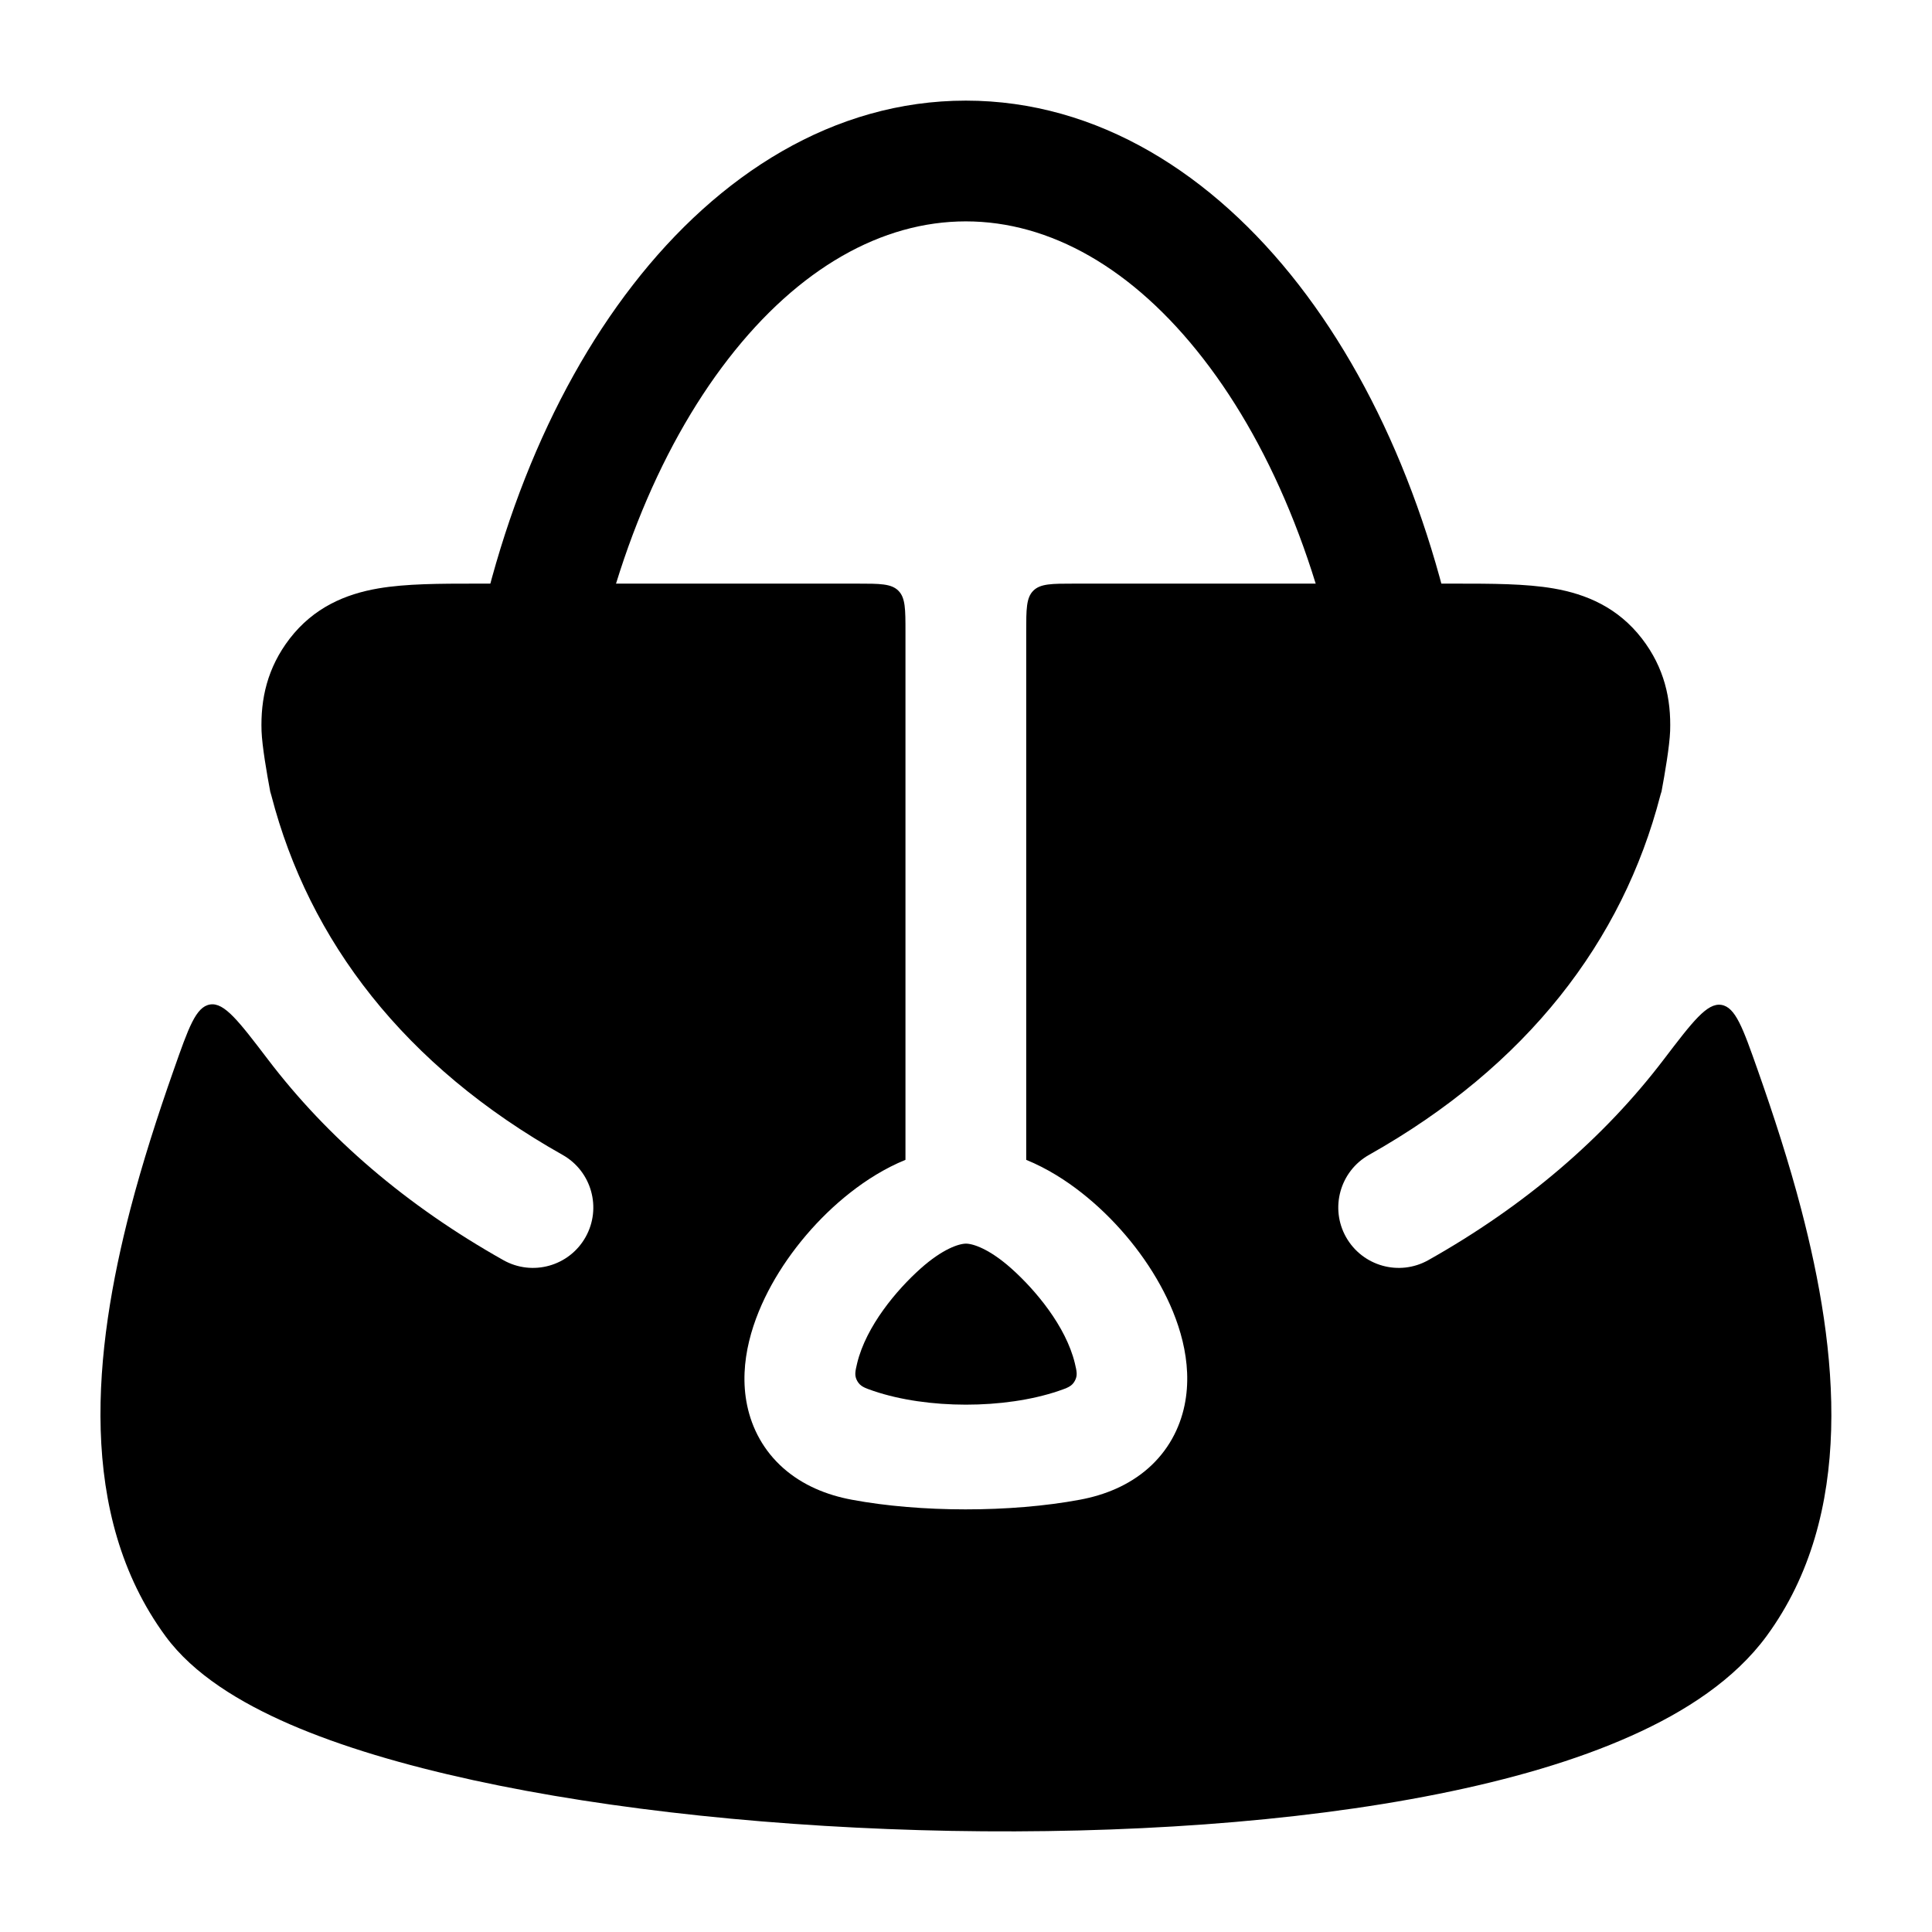<svg width="24" height="24" viewBox="0 0 24 24" xmlns="http://www.w3.org/2000/svg">
    <path class="pr-icon-bulk-secondary" fill-rule="evenodd" clip-rule="evenodd" d="M9.048 4.457C8.175 5.583 7.511 7.204 7.241 9.106C7.182 9.516 6.803 9.801 6.393 9.743C5.982 9.684 5.697 9.305 5.756 8.894C6.055 6.788 6.799 4.909 7.863 3.538C8.925 2.167 10.356 1.25 11.998 1.25C13.64 1.25 15.071 2.167 16.134 3.538C17.197 4.909 17.941 6.788 18.241 8.894C18.299 9.305 18.014 9.684 17.604 9.743C17.194 9.801 16.814 9.516 16.756 9.106C16.485 7.204 15.822 5.583 14.948 4.457C14.074 3.329 13.04 2.75 11.998 2.75C10.957 2.75 9.922 3.329 9.048 4.457Z" />
    <path class="pr-icon-bulk-primary" d="M10.648 7.25C10.931 7.25 11.072 7.25 11.16 7.338C11.248 7.426 11.248 7.567 11.248 7.85V14.408C10.991 14.513 10.758 14.661 10.56 14.817C10.168 15.125 9.821 15.533 9.583 15.964C9.358 16.373 9.169 16.917 9.281 17.457C9.341 17.746 9.486 18.022 9.732 18.239C9.972 18.45 10.268 18.572 10.581 18.63C11.428 18.789 12.554 18.791 13.415 18.63C13.728 18.572 14.024 18.45 14.264 18.239C14.51 18.022 14.655 17.746 14.715 17.457C14.827 16.917 14.639 16.373 14.413 15.964C14.176 15.533 13.828 15.125 13.436 14.817C13.238 14.661 13.005 14.513 12.748 14.408V7.85C12.748 7.567 12.748 7.426 12.836 7.338C12.924 7.25 13.065 7.25 13.348 7.25H18.083C18.527 7.25 18.951 7.25 19.299 7.31C19.705 7.38 20.098 7.546 20.397 7.933C20.676 8.296 20.76 8.683 20.747 9.081C20.74 9.268 20.682 9.608 20.64 9.833C20.634 9.849 20.63 9.865 20.625 9.882C20.157 11.688 18.971 13.241 17.007 14.346C16.646 14.549 16.518 15.007 16.721 15.368C16.925 15.729 17.382 15.857 17.743 15.654C18.948 14.976 19.927 14.134 20.667 13.162C21.026 12.691 21.206 12.455 21.383 12.483C21.559 12.511 21.651 12.771 21.834 13.29C22.035 13.86 22.225 14.447 22.375 15.021C22.833 16.773 23.053 18.812 21.945 20.324C21.55 20.862 20.94 21.262 20.262 21.564C19.574 21.872 18.753 22.108 17.862 22.286C16.079 22.643 13.932 22.782 11.819 22.744C9.706 22.705 7.592 22.488 5.875 22.113C5.017 21.926 4.238 21.696 3.599 21.419C2.981 21.15 2.404 20.8 2.055 20.324C0.947 18.813 1.164 16.775 1.619 15.022C1.769 14.447 1.958 13.858 2.159 13.288C2.342 12.767 2.433 12.506 2.61 12.478C2.787 12.45 2.967 12.687 3.327 13.159C4.067 14.133 5.046 14.975 6.253 15.654C6.614 15.857 7.071 15.729 7.274 15.368C7.477 15.007 7.349 14.549 6.988 14.346C5.024 13.241 3.839 11.688 3.371 9.882C3.366 9.865 3.362 9.849 3.357 9.834C3.315 9.611 3.256 9.269 3.249 9.081C3.236 8.683 3.32 8.296 3.599 7.933C3.898 7.546 4.291 7.38 4.697 7.31C5.045 7.25 5.469 7.25 5.913 7.25H10.648Z" />
    <path class="pr-icon-bulk-secondary" d="M10.648 16.934C10.624 17.036 10.611 17.087 10.649 17.155C10.687 17.223 10.741 17.241 10.851 17.279C11.518 17.505 12.476 17.507 13.149 17.279C13.259 17.241 13.314 17.223 13.351 17.155C13.389 17.087 13.376 17.036 13.352 16.934C13.24 16.472 12.859 16.022 12.566 15.76C12.291 15.514 12.087 15.449 12 15.449C11.913 15.449 11.709 15.514 11.434 15.76C11.141 16.022 10.76 16.472 10.648 16.934Z" />
</svg>
